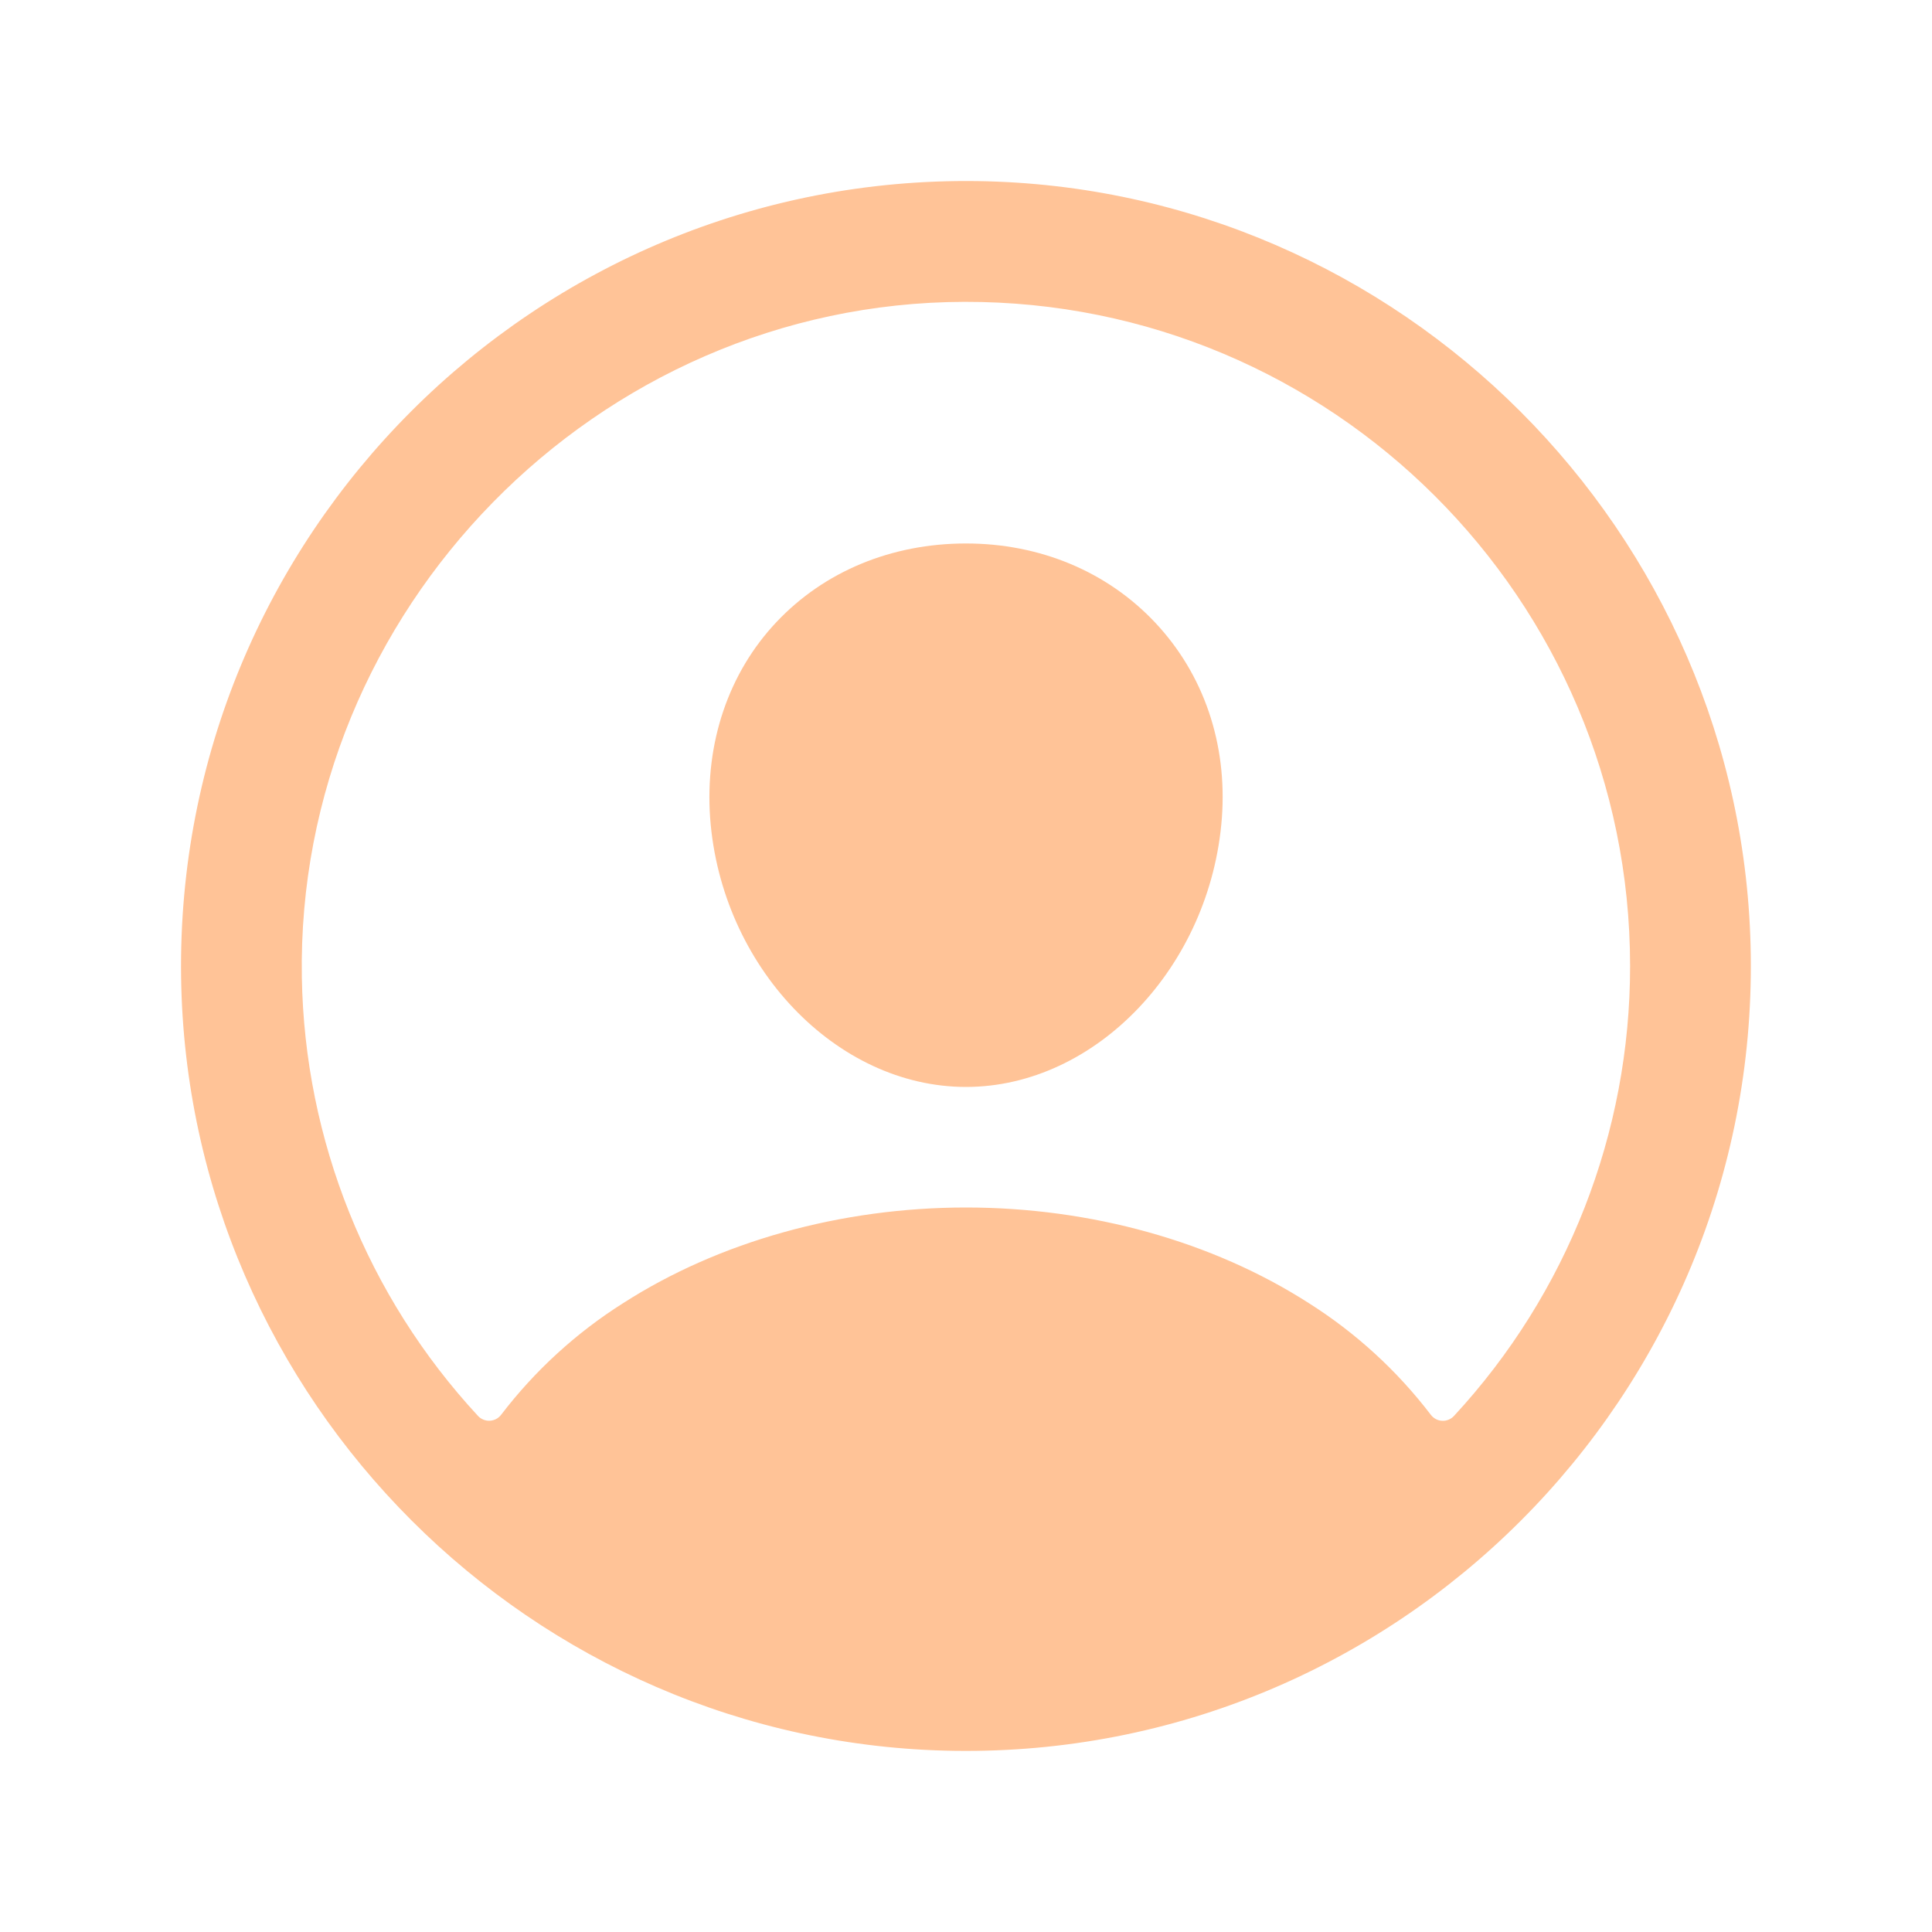 <svg width="30" height="30" viewBox="0 0 30 30" fill="none" xmlns="http://www.w3.org/2000/svg">
<path d="M15.17 2.812C8.315 2.72 2.72 8.315 2.812 15.17C2.904 21.743 8.256 27.096 14.83 27.187C21.685 27.281 27.28 21.685 27.186 14.831C27.096 8.256 21.743 2.904 15.17 2.812ZM22.577 21.987C22.554 22.012 22.525 22.032 22.493 22.045C22.461 22.058 22.427 22.064 22.393 22.062C22.358 22.06 22.325 22.051 22.295 22.035C22.264 22.018 22.238 21.996 22.217 21.968C21.693 21.282 21.051 20.695 20.322 20.234C18.83 19.277 16.94 18.75 15 18.75C13.06 18.75 11.169 19.277 9.678 20.234C8.948 20.695 8.306 21.282 7.782 21.968C7.761 21.995 7.735 22.018 7.705 22.034C7.674 22.05 7.641 22.059 7.607 22.061C7.572 22.063 7.538 22.057 7.506 22.044C7.474 22.031 7.446 22.012 7.422 21.986C5.703 20.13 4.729 17.705 4.687 15.175C4.592 9.474 9.27 4.701 14.975 4.687C20.679 4.673 25.312 9.305 25.312 15C25.314 17.59 24.337 20.086 22.577 21.987V21.987Z" fill="#FFC397"/>
<path d="M15 8.439C13.844 8.439 12.799 8.872 12.057 9.659C11.314 10.446 10.944 11.534 11.027 12.702C11.197 15.002 12.979 16.878 15 16.878C17.02 16.878 18.799 15.002 18.973 12.703C19.059 11.546 18.691 10.468 17.936 9.666C17.191 8.875 16.148 8.439 15 8.439Z" fill="#FFC397"/>
</svg>
